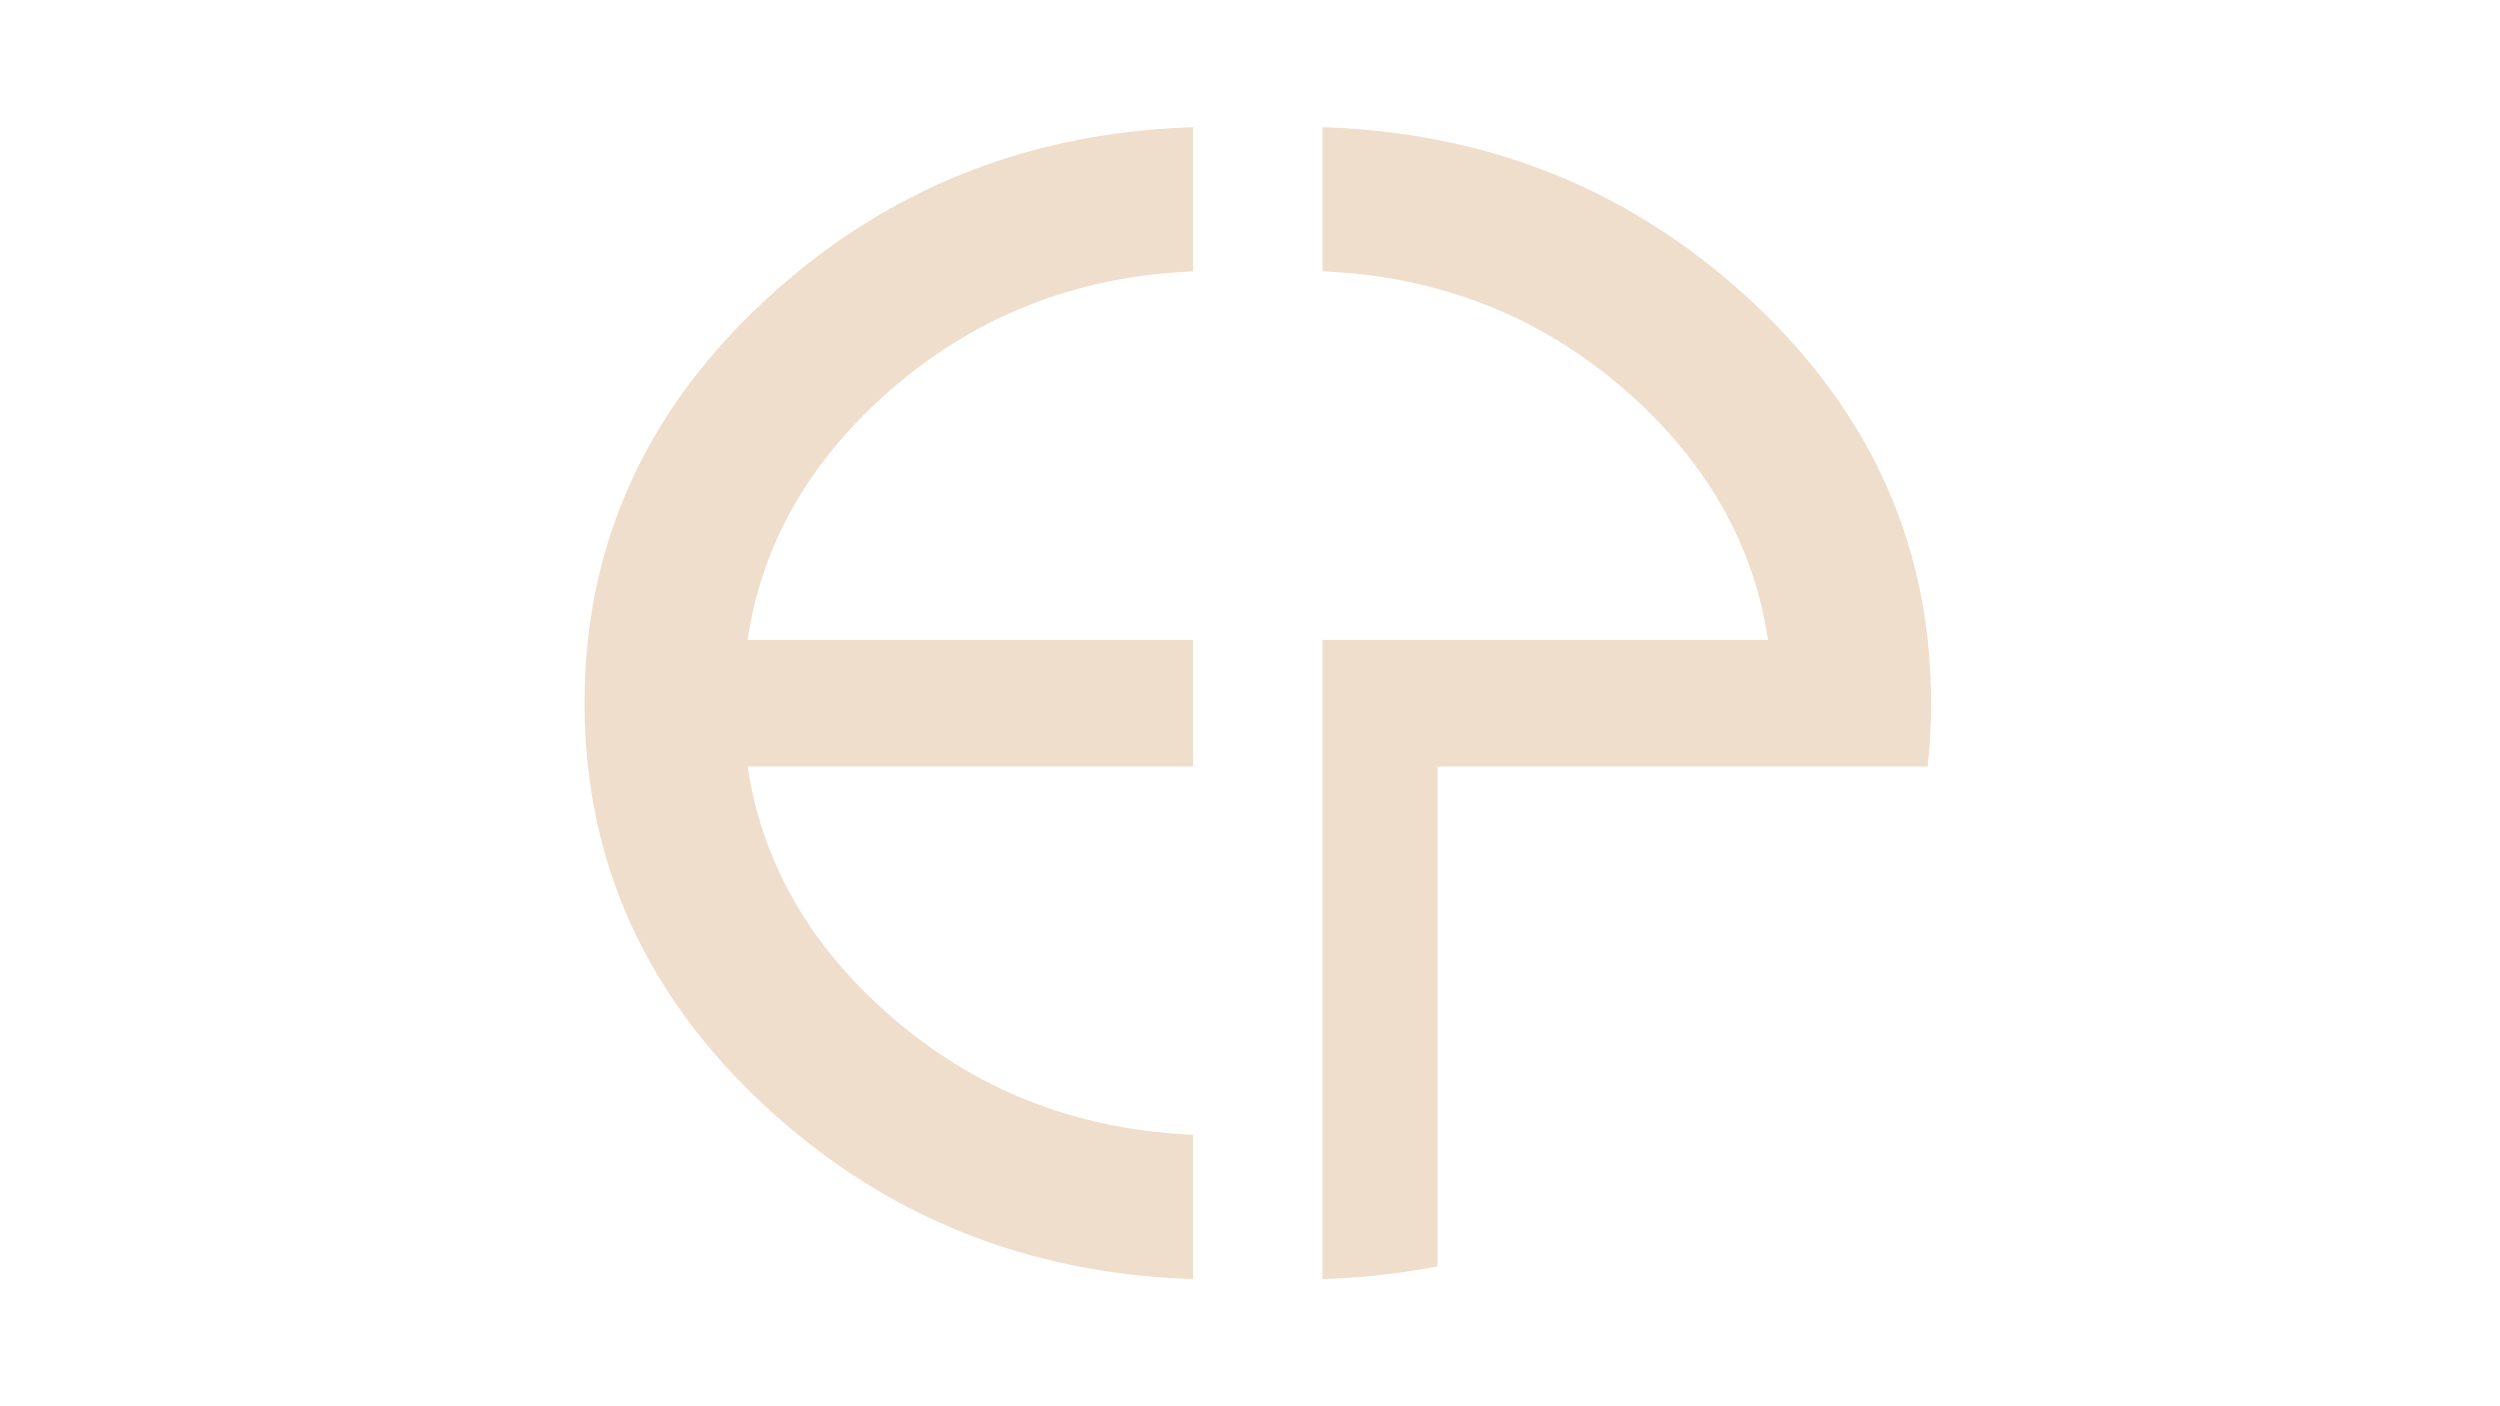 
<svg xmlns="http://www.w3.org/2000/svg" version="1.1" xmlns:xlink="http://www.w3.org/1999/xlink" preserveAspectRatio="none" x="0px" y="0px" width="1920px" height="1080px" viewBox="0 0 1920 1080">
<defs>
<g id="Symbol_5_4_Layer0_0_FILL">
<path fill="#F0DECC" stroke="none" d="
M 659.4 305
Q 658.4 305 657.45 305.05 627.8 306.05 599.45 310 448.25 331 334.6 434.3 211.25 546.45 194.65 698.7 194.35 700.9 194.15 703.1 192 724.8 192 747.3 192 769.8 194.15 791.5 194.35 793.75 194.65 795.95 211.3 948.2 334.6 1060.3 448.25 1163.6 599.45 1184.6 627.8 1188.55 657.45 1189.6 658.4 1189.65 659.4 1189.65
L 659.4 1078.85
Q 638.9 1077.9 619.3 1075.2 505.9 1059.45 420.65 981.95 333.15 902.45 317.3 795.95
L 659.4 795.95 659.4 698.7 317.25 698.7
Q 333.05 592.15 420.65 512.45 505.9 435 619.3 419.25 638.9 416.55 659.4 415.7
L 659.4 305
M 313.8 746.9
Q 313.755 747.025 313.7 747.15 313.7 747 313.7 746.9
L 313.8 746.9
M 760.7 305.05
Q 759.75 305 758.75 305
L 758.75 415.7
Q 790.45 417 820.15 422.8 824.25 423.65 828.25 424.5 837.8 426.6 847.15 429.15 930.9 451.95 997.45 512.45 1085.05 592.15 1100.9 698.7
L 758.75 698.7 758.75 1189.65
Q 759.75 1189.65 760.7 1189.6 805.45 1188 847.15 1179.9
L 847.15 795.95 1223.6 795.95
Q 1223.8 793.75 1224 791.5 1226.15 769.8 1226.15 747.3 1226.15 724.8 1224 703.1 1223.8 700.9 1223.6 698.7 1206.9 546.45 1083.55 434.3 984.9 344.6 857.95 317 852.6 315.85 847.15 314.75 805.45 306.6 760.7 305.05 Z"/>
</g>
</defs>

<g transform="matrix( 1, 0, 0, 1, 256.9,-207.3) ">
<g transform="matrix( 1, 0, 0, 1, 0,0) ">
<use xlink:href="#Symbol_5_4_Layer0_0_FILL"/>
</g>
</g>
</svg>
